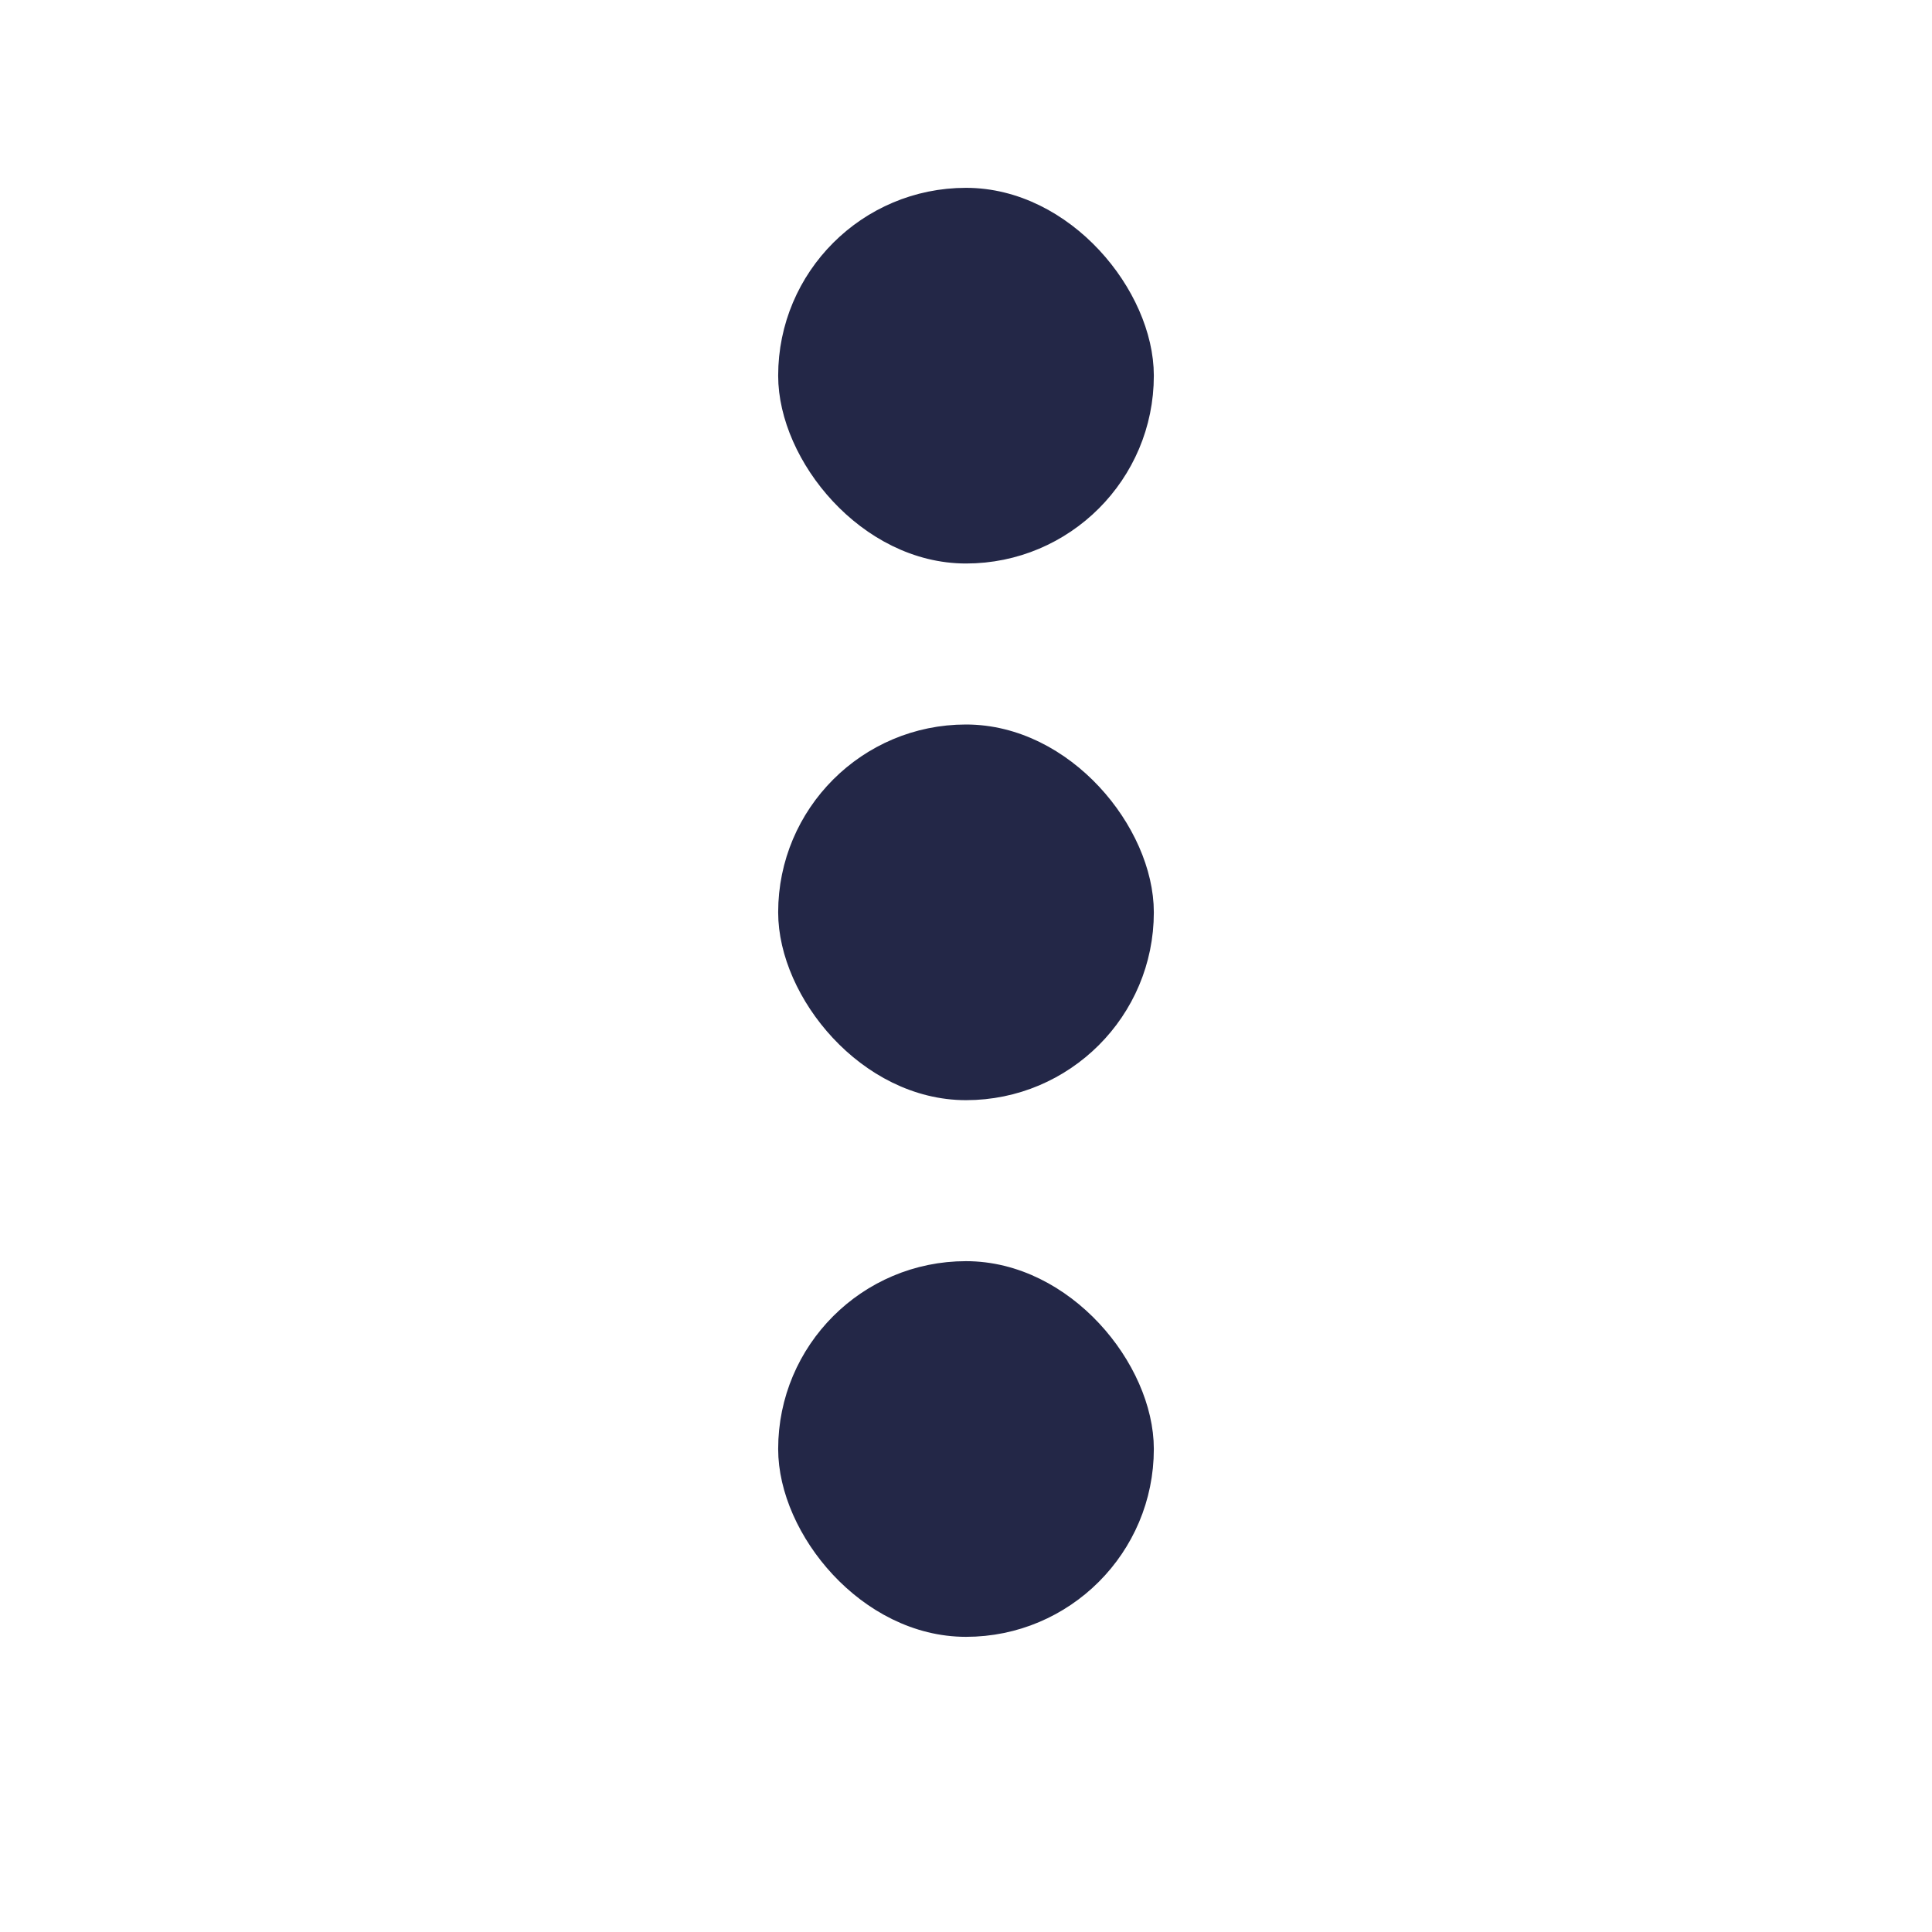 <svg width="18" height="18" viewBox="0 0 18 18" fill="none" xmlns="http://www.w3.org/2000/svg">
<rect x="7.375" y="1.875" width="3.25" height="3.25" rx="1.625" fill="#232747" stroke="#232747" stroke-width="0.25"/>
<rect x="7.375" y="6.875" width="3.25" height="3.25" rx="1.625" fill="#232747" stroke="#232747" stroke-width="0.25"/>
<rect x="7.375" y="11.875" width="3.25" height="3.25" rx="1.625" fill="#232747" stroke="#232747" stroke-width="0.25"/>
</svg>
